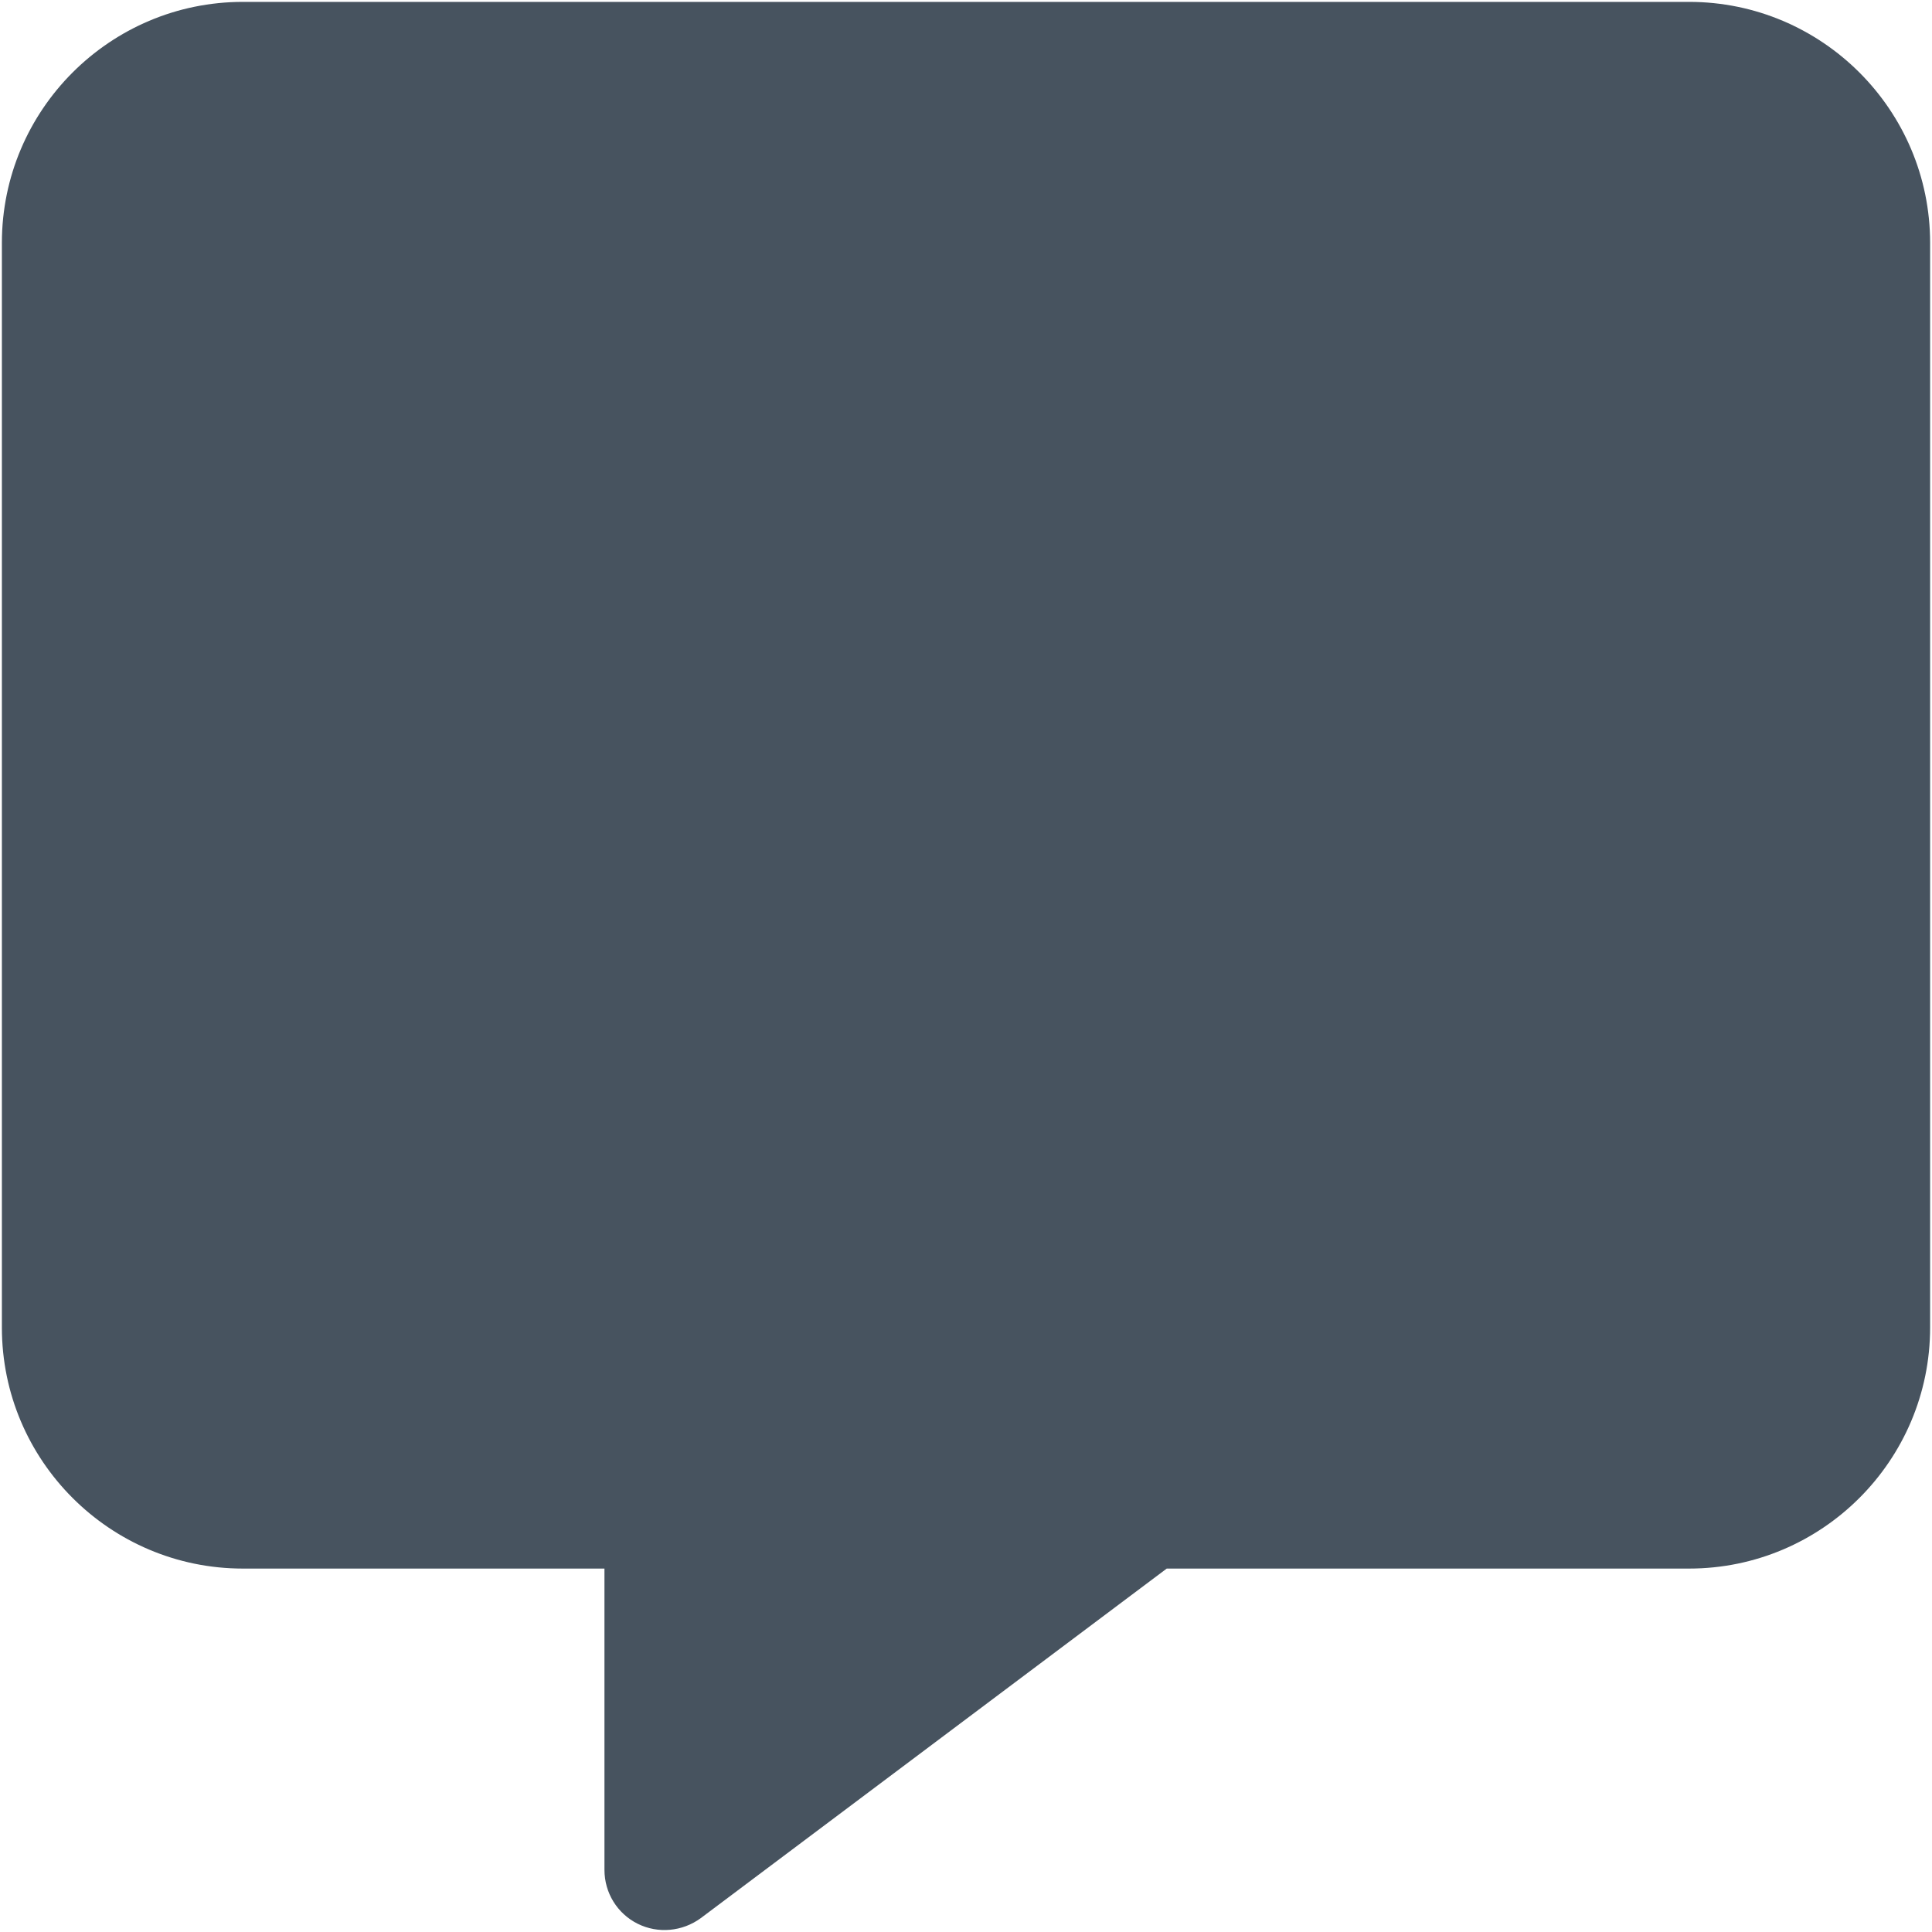 <svg width="513" height="513" viewBox="0 0 513 513" fill="none" xmlns="http://www.w3.org/2000/svg">
<g clip-path="url(#clip0_104_1960)">
<path d="M64.5 0.5C29.2 0.5 0.5 29.2 0.5 64.5V352.5C0.5 387.8 29.2 416.5 64.5 416.5H160.5V496.5C160.5 502.6 163.9 508.1 169.3 510.8C174.7 513.5 181.2 512.9 186.1 509.3L309.8 416.5H448.5C483.8 416.5 512.5 387.8 512.5 352.5V64.5C512.5 29.2 483.8 0.5 448.5 0.5H64.5Z" fill="#47535F"/>
</g>
<defs>
<clipPath id="clip0_104_1960">
<rect width="512" height="512" fill="white" transform="translate(0.5 0.5)"/>
</clipPath>
</defs>
</svg>
